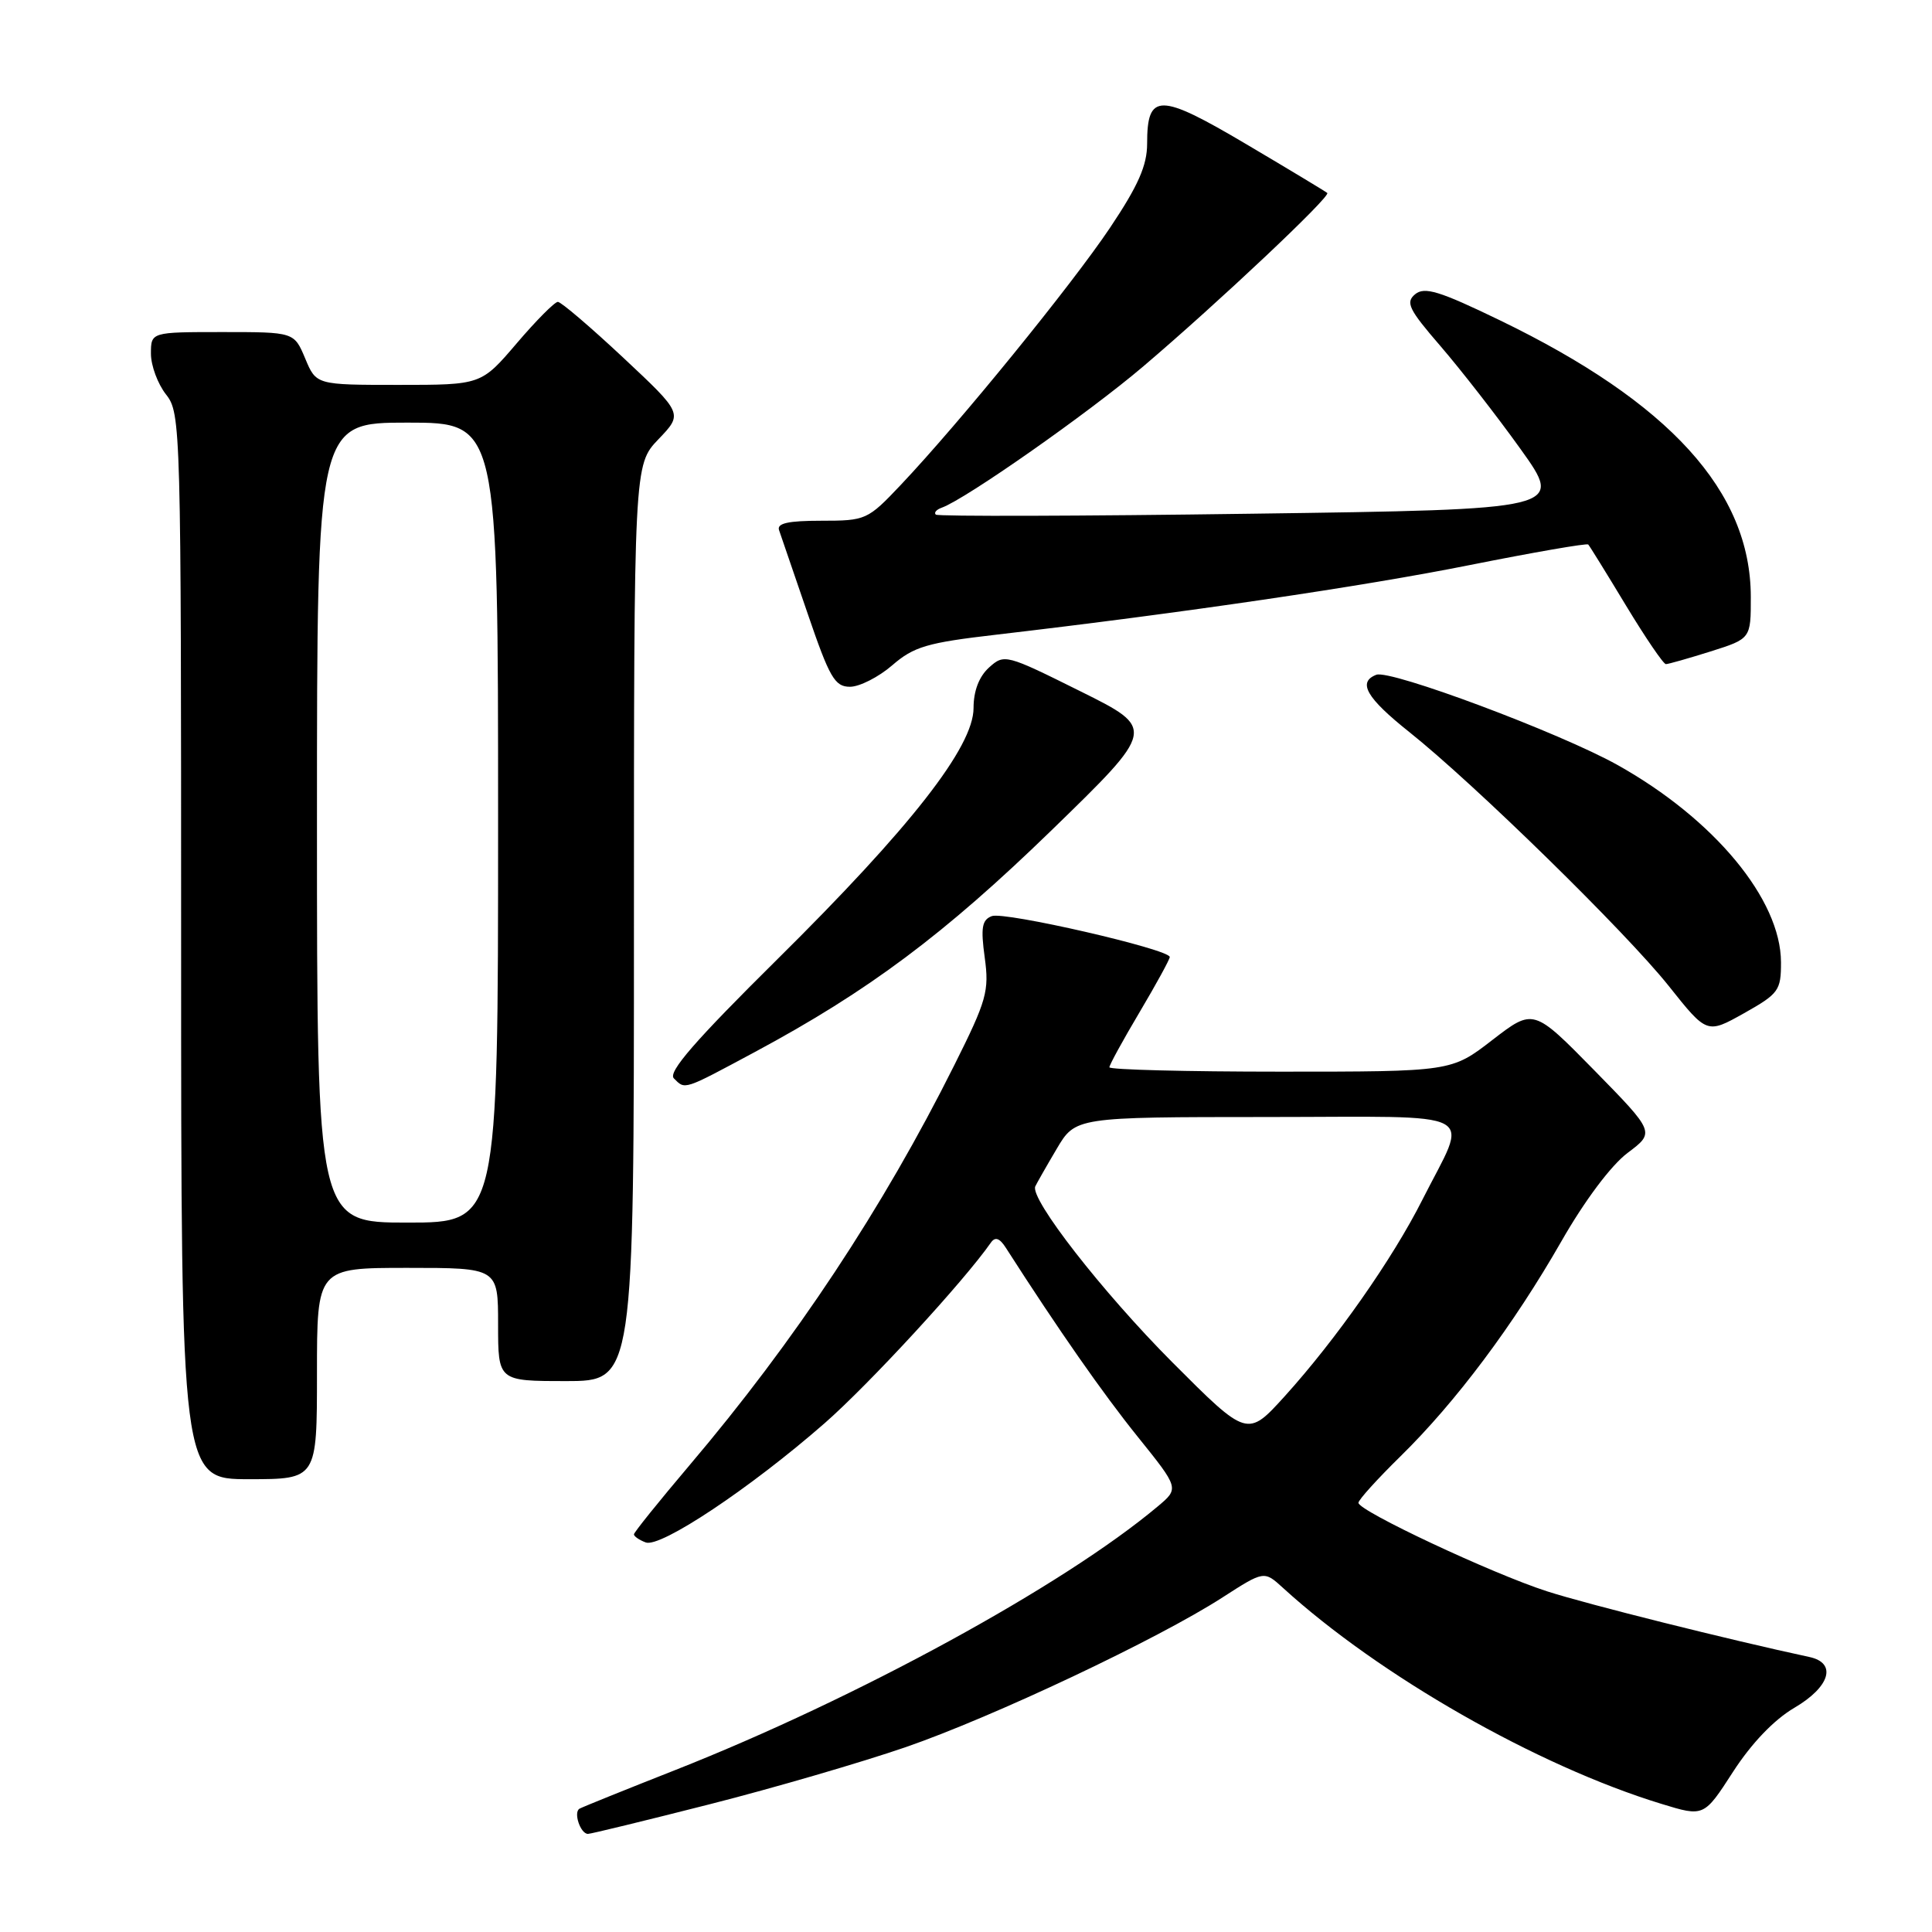 <?xml version="1.0" encoding="UTF-8" standalone="no"?>
<!DOCTYPE svg PUBLIC "-//W3C//DTD SVG 1.1//EN" "http://www.w3.org/Graphics/SVG/1.1/DTD/svg11.dtd" >
<svg xmlns="http://www.w3.org/2000/svg" xmlns:xlink="http://www.w3.org/1999/xlink" version="1.1" viewBox="0 0 256 256">
 <g >
 <path fill="currentColor"
d=" M 94.05 239.07 C 102.55 236.91 114.22 233.50 120.00 231.51 C 131.61 227.50 153.47 217.17 162.00 211.66 C 167.50 208.12 167.50 208.12 170.00 210.40 C 182.76 222.04 203.69 233.99 220.14 239.02 C 225.78 240.75 225.78 240.75 229.64 234.77 C 232.08 231.00 235.06 227.88 237.75 226.30 C 242.50 223.52 243.44 220.35 239.75 219.56 C 229.22 217.30 210.29 212.57 205.00 210.86 C 197.72 208.52 180.00 200.20 180.00 199.13 C 180.00 198.74 182.51 195.97 185.57 192.97 C 192.93 185.75 200.55 175.56 206.88 164.50 C 209.97 159.09 213.48 154.41 215.66 152.77 C 219.30 150.04 219.30 150.04 211.25 141.82 C 203.19 133.61 203.19 133.61 197.75 137.80 C 192.32 142.00 192.32 142.00 169.66 142.00 C 157.20 142.00 147.00 141.74 147.00 141.42 C 147.00 141.11 148.80 137.82 151.00 134.12 C 153.20 130.41 155.00 127.12 155.00 126.81 C 155.00 125.79 133.08 120.75 131.42 121.39 C 130.11 121.89 129.94 122.92 130.48 126.87 C 131.09 131.32 130.75 132.54 126.46 141.12 C 117.00 160.07 105.34 177.68 91.35 194.17 C 87.31 198.94 84.00 203.05 84.00 203.31 C 84.00 203.57 84.70 204.06 85.56 204.38 C 87.51 205.13 99.45 197.17 109.26 188.59 C 115.17 183.42 127.75 169.75 131.30 164.65 C 131.87 163.84 132.46 164.05 133.30 165.37 C 140.24 176.20 146.15 184.66 150.74 190.36 C 156.26 197.22 156.26 197.22 153.38 199.63 C 140.90 210.10 113.59 225.02 89.50 234.53 C 82.90 237.13 77.18 239.44 76.79 239.66 C 75.95 240.14 76.91 243.00 77.91 243.00 C 78.29 243.00 85.56 241.23 94.05 239.07 Z  M 42.00 182.00 C 42.00 168.00 42.00 168.00 54.00 168.00 C 66.00 168.00 66.00 168.00 66.00 175.50 C 66.00 183.00 66.00 183.00 75.00 183.00 C 84.00 183.00 84.00 183.00 84.00 122.30 C 84.00 61.60 84.00 61.60 87.25 58.20 C 90.50 54.81 90.50 54.81 82.59 47.40 C 78.24 43.33 74.34 40.00 73.92 40.00 C 73.50 40.00 71.04 42.47 68.46 45.50 C 63.76 51.00 63.76 51.00 52.83 51.00 C 41.90 51.00 41.90 51.00 40.44 47.50 C 38.97 44.00 38.97 44.00 29.49 44.00 C 20.00 44.00 20.00 44.00 20.00 46.87 C 20.00 48.44 20.90 50.87 22.00 52.27 C 23.96 54.76 24.00 56.33 24.00 125.41 C 24.00 196.00 24.00 196.00 33.00 196.00 C 42.00 196.00 42.00 196.00 42.00 182.00 Z  M 100.00 139.41 C 115.09 131.31 125.13 123.80 139.31 110.04 C 153.17 96.57 153.17 96.57 143.14 91.59 C 133.29 86.69 133.07 86.63 131.05 88.45 C 129.73 89.65 129.00 91.55 129.00 93.82 C 129.00 98.96 120.67 109.63 102.97 127.14 C 92.12 137.88 88.47 142.07 89.29 142.89 C 90.81 144.41 90.47 144.52 100.00 139.41 Z  M 235.99 127.50 C 235.97 119.19 227.15 108.54 214.34 101.37 C 206.70 97.10 184.24 88.70 182.37 89.41 C 179.85 90.38 181.05 92.47 186.74 97.00 C 195.41 103.91 215.46 123.54 221.12 130.65 C 226.18 137.01 226.18 137.01 231.09 134.26 C 235.69 131.67 236.00 131.25 235.99 127.50 Z  M 118.22 88.16 C 121.08 85.68 122.84 85.16 132.00 84.10 C 156.78 81.21 180.54 77.72 194.82 74.86 C 203.24 73.18 210.28 71.96 210.45 72.15 C 210.63 72.34 212.89 75.99 215.46 80.25 C 218.04 84.51 220.41 88.00 220.74 88.00 C 221.06 88.00 223.73 87.24 226.66 86.32 C 232.00 84.63 232.00 84.63 231.99 79.07 C 231.97 65.12 221.24 53.32 198.70 42.42 C 190.72 38.56 188.76 37.96 187.51 38.99 C 186.21 40.07 186.67 41.00 190.88 45.87 C 193.55 48.97 198.33 55.10 201.48 59.50 C 207.21 67.50 207.21 67.50 165.86 68.07 C 143.11 68.39 124.28 68.44 124.00 68.19 C 123.72 67.93 124.08 67.52 124.79 67.27 C 127.95 66.14 144.23 54.73 151.50 48.54 C 161.43 40.10 176.36 26.02 175.87 25.57 C 175.67 25.39 170.83 22.47 165.13 19.10 C 153.60 12.28 152.00 12.27 152.00 19.04 C 152.00 21.92 150.82 24.60 147.09 30.17 C 141.99 37.78 127.18 55.98 119.36 64.25 C 114.96 68.90 114.73 69.00 108.82 69.00 C 104.42 69.00 102.91 69.34 103.23 70.25 C 103.47 70.94 105.17 75.89 107.00 81.25 C 109.92 89.80 110.61 91.00 112.63 91.00 C 113.89 91.00 116.41 89.72 118.22 88.16 Z  M 155.32 180.49 C 146.09 171.22 136.44 158.84 137.18 157.20 C 137.36 156.82 138.62 154.59 140.00 152.26 C 142.50 148.02 142.50 148.02 167.82 148.01 C 196.89 148.00 194.62 146.79 188.46 159.00 C 184.53 166.80 177.04 177.48 170.25 184.99 C 165.28 190.47 165.28 190.47 155.32 180.49 Z  M 42.00 109.00 C 42.00 56.00 42.00 56.00 54.00 56.00 C 66.00 56.00 66.00 56.00 66.00 109.00 C 66.00 162.00 66.00 162.00 54.00 162.00 C 42.00 162.00 42.00 162.00 42.00 109.00 Z "/>
</g>
</svg>